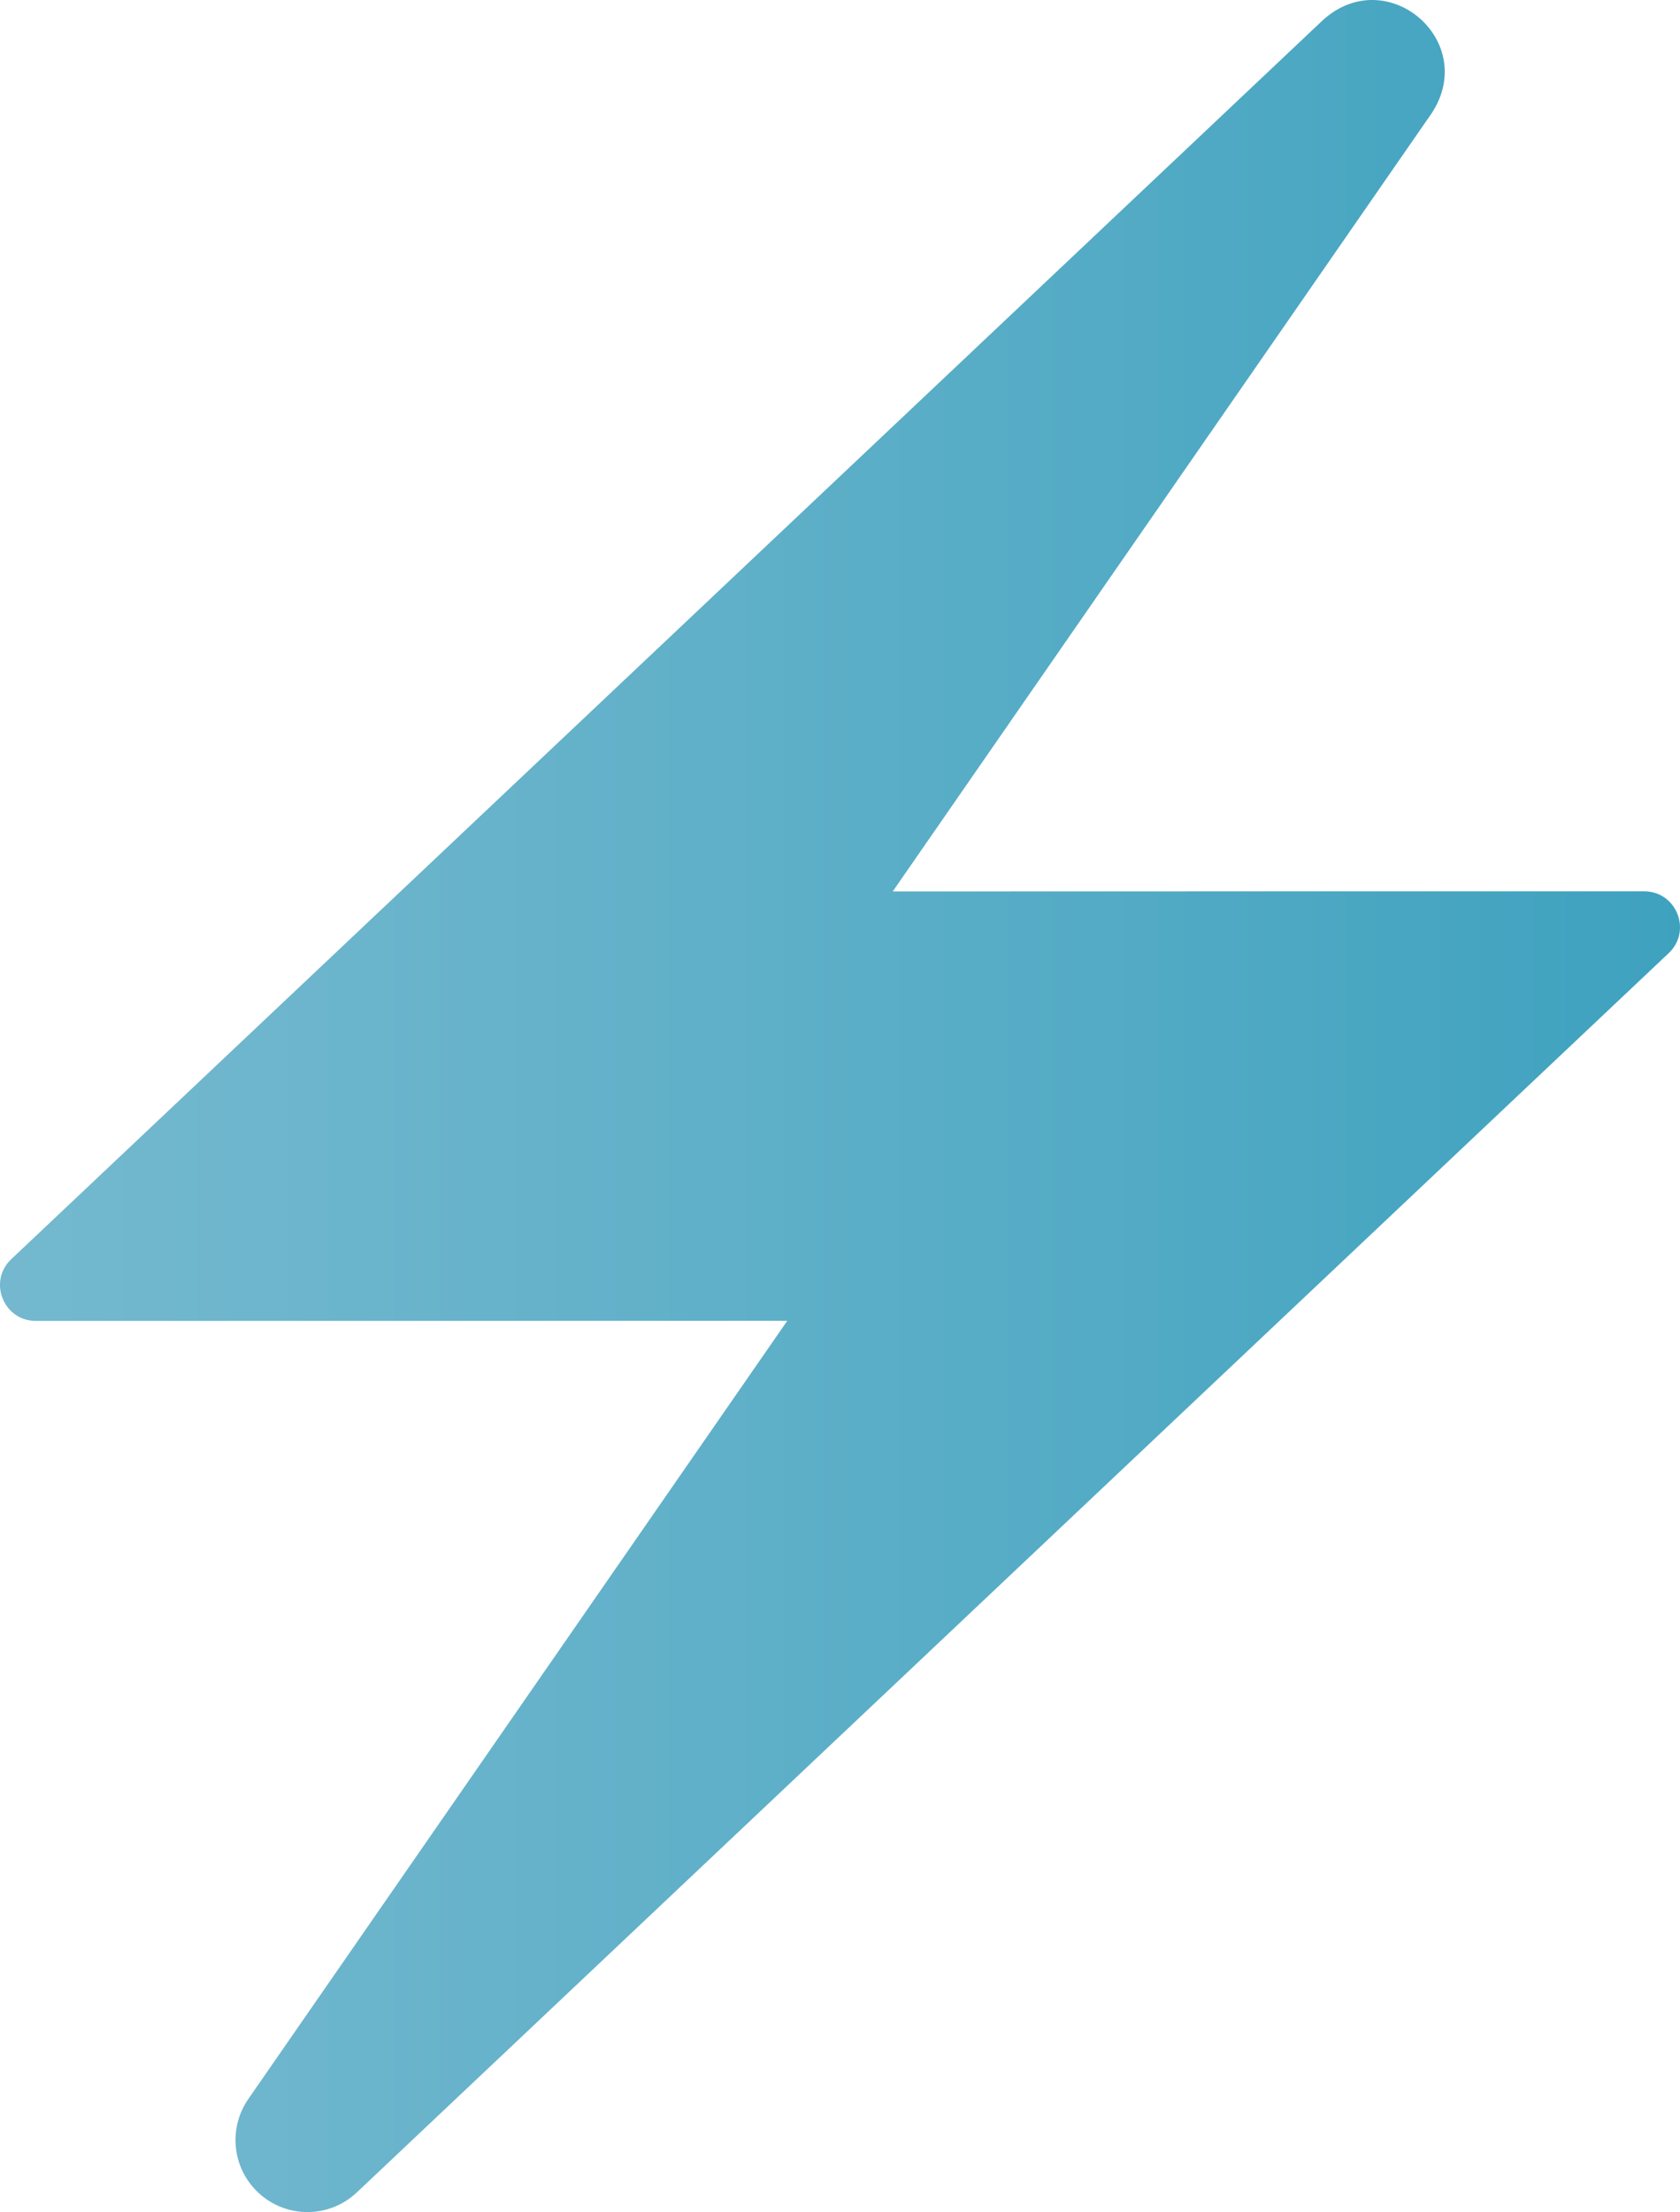<?xml version="1.0" encoding="UTF-8"?>
<svg id="Layer_1" data-name="Layer 1" xmlns="http://www.w3.org/2000/svg" xmlns:xlink="http://www.w3.org/1999/xlink" viewBox="0 0 596.16 784.81">
  <defs>
    <style>
      .cls-1 {
        fill: url(#New_Gradient_Swatch);
      }

      .cls-2 {
        clip-path: url(#clippath);
      }

      .cls-3 {
        fill: none;
      }
    </style>
    <clipPath id="clippath">
      <path class="cls-3" d="M583.44,316.23c11.49,0,17.07,14.03,8.72,21.92-109.54,103.47-379.26,358.21-465.53,439.68-10.25,9.69-26.41,9.23-36.09-1.03-8.44-8.93-9.17-22.36-2.44-32.08l191.27-276.12c-91.61,.01-194.81,.07-266.66,.04-11.48,0-17.06-14.03-8.71-21.91C113.54,343.28,383.26,88.52,469.53,7.05c22.73-20.42,55.31,7.48,38.53,33.1l-191.27,276.12c91.6-.01,194.81-.07,266.66-.04Z"/>
    </clipPath>
    <linearGradient id="New_Gradient_Swatch" data-name="New Gradient Swatch" x1="-105.75" y1="395.4" x2="701.91" y2="395.4" gradientUnits="userSpaceOnUse">
      <stop offset=".02" stop-color="#78bbd0"/>
      <stop offset=".24" stop-color="#6eb6cd"/>
      <stop offset=".61" stop-color="#54abc5"/>
      <stop offset="1" stop-color="#339dbc"/>
    </linearGradient>
  </defs>
  <g class="cls-2">
    <rect class="cls-1" x="-105.75" y="-80.02" width="807.66" height="950.84"/>
  </g>
</svg>